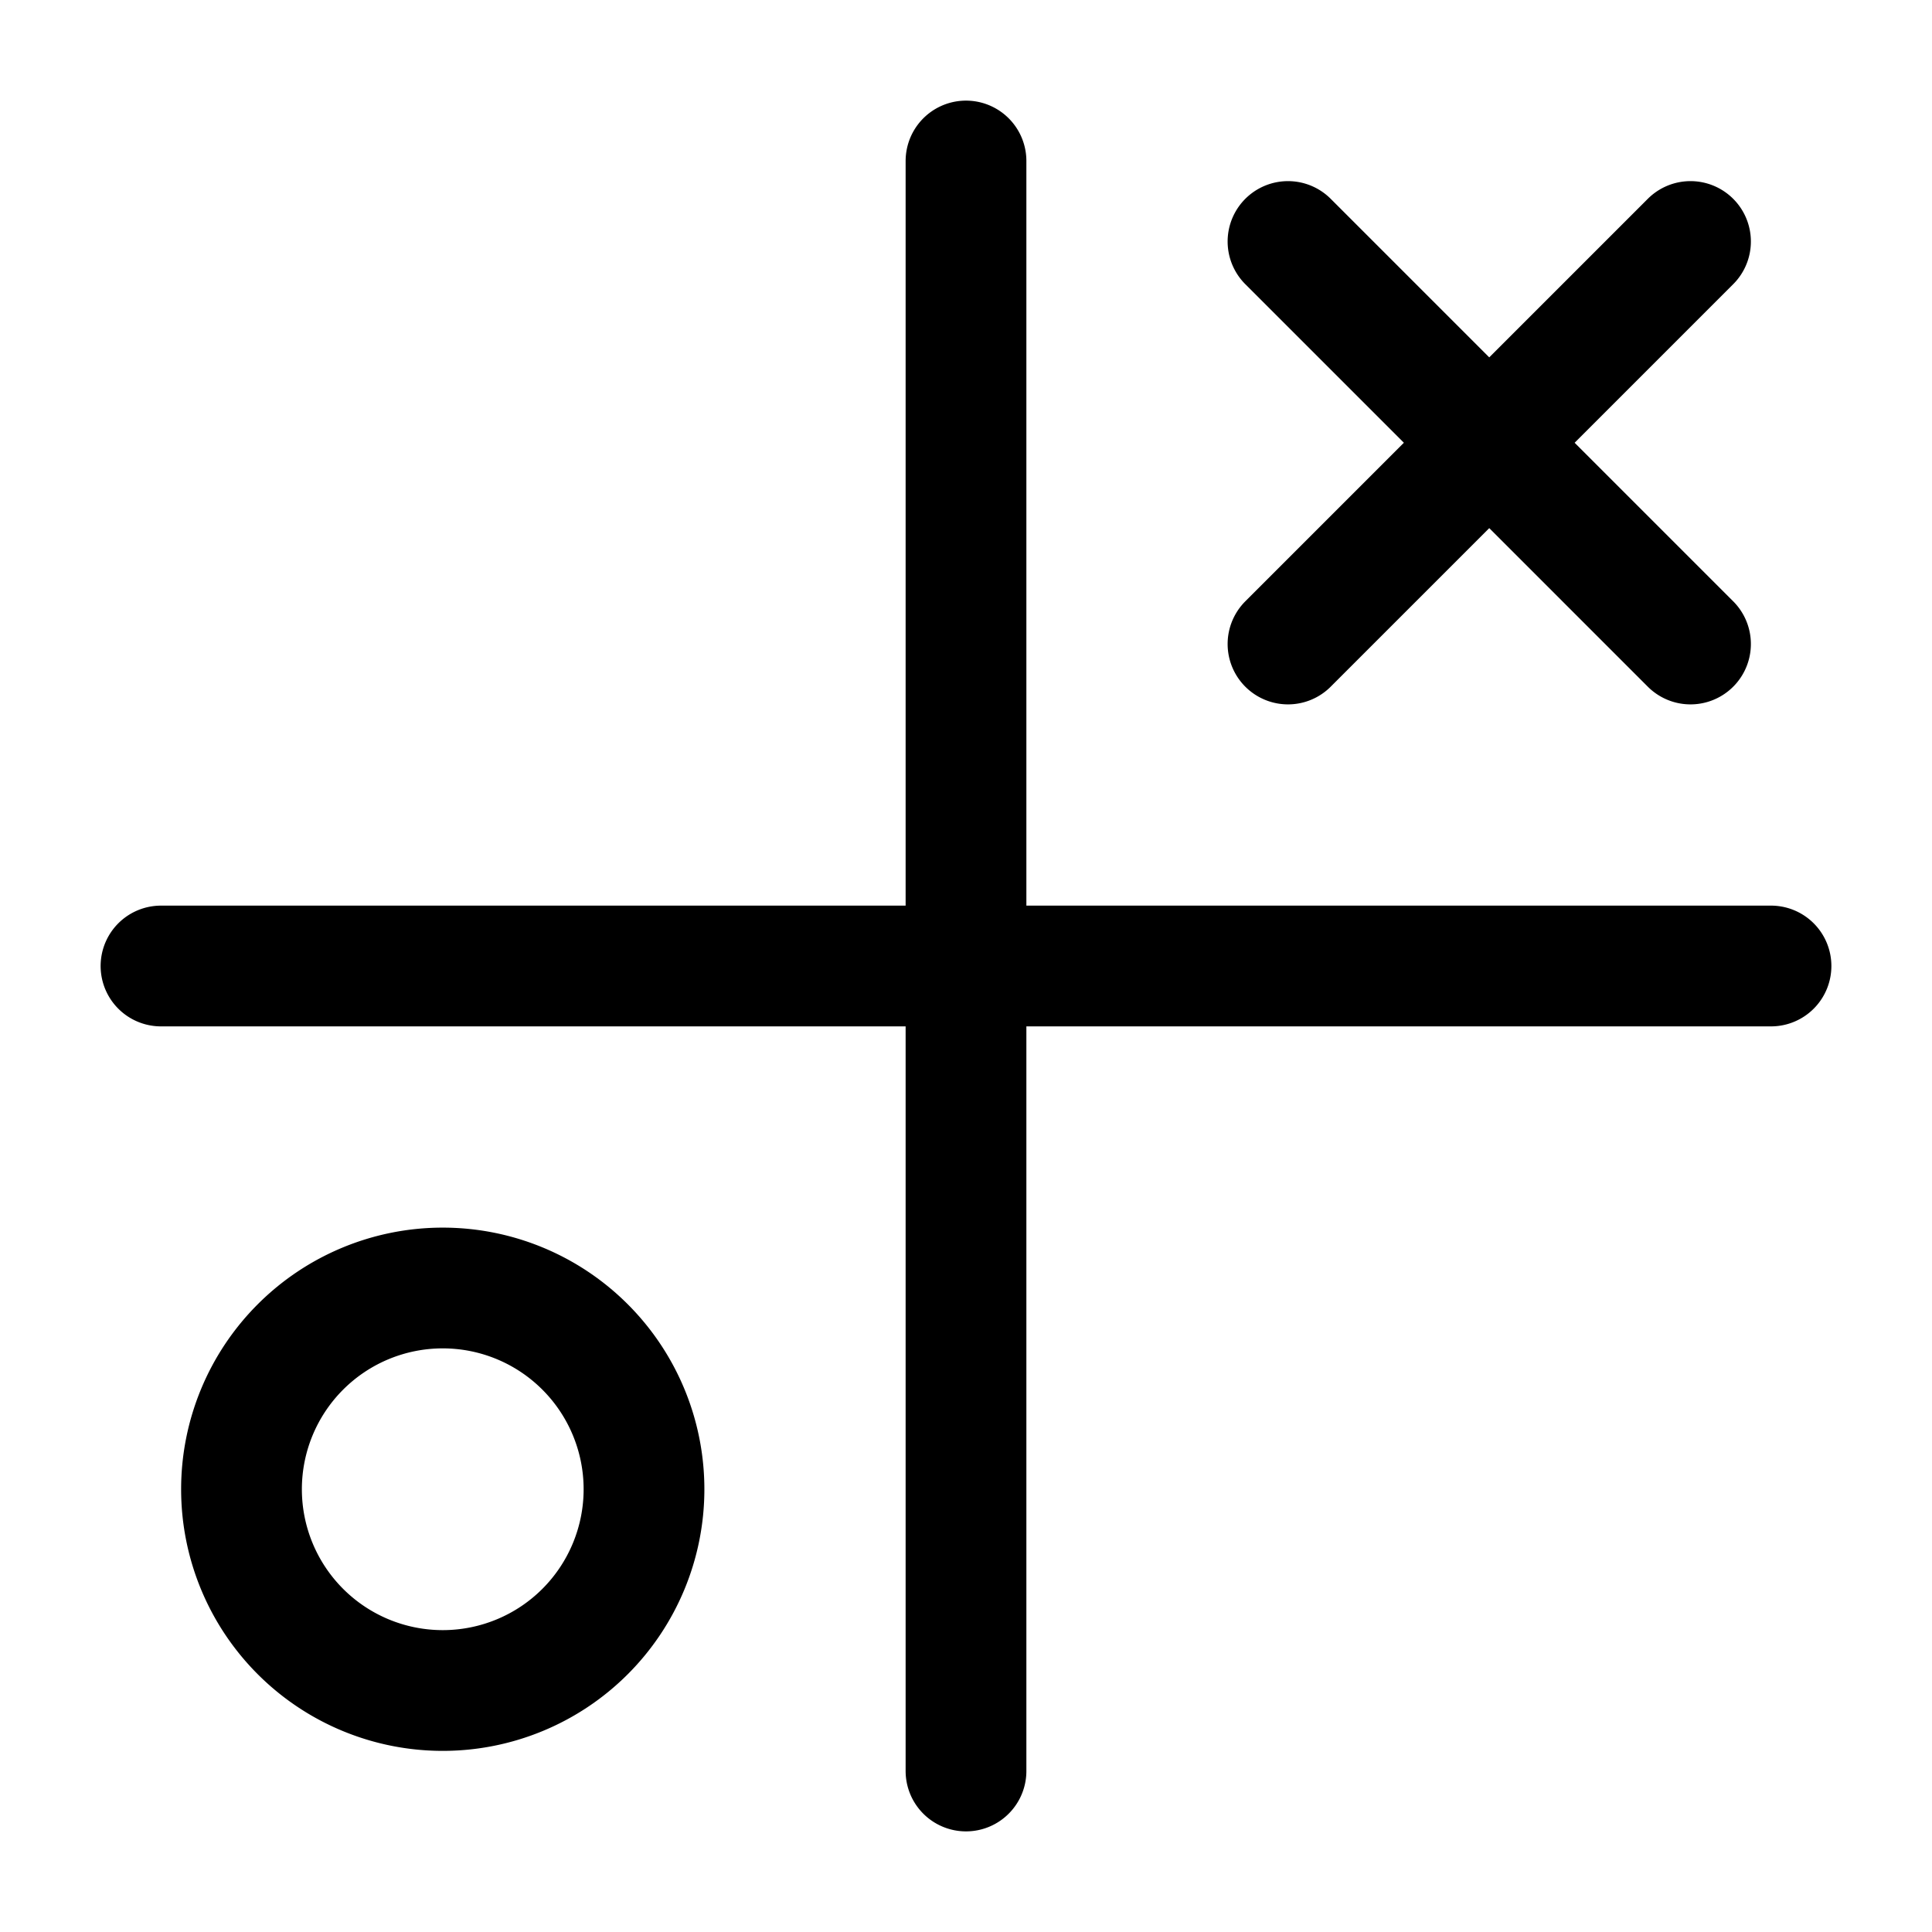 <svg xmlns="http://www.w3.org/2000/svg" width="24" height="24" viewBox="0 0 24 24"><path fill="none" stroke="currentColor" stroke-linecap="round" stroke-linejoin="round" stroke-width="1.5" d="M12 2v20m10-10H2m6 6.5a2.5 2.5 0 1 1-5 0a2.5 2.5 0 0 1 5 0M16 3l5 5m0-5l-5 5" color="currentColor"/></svg>